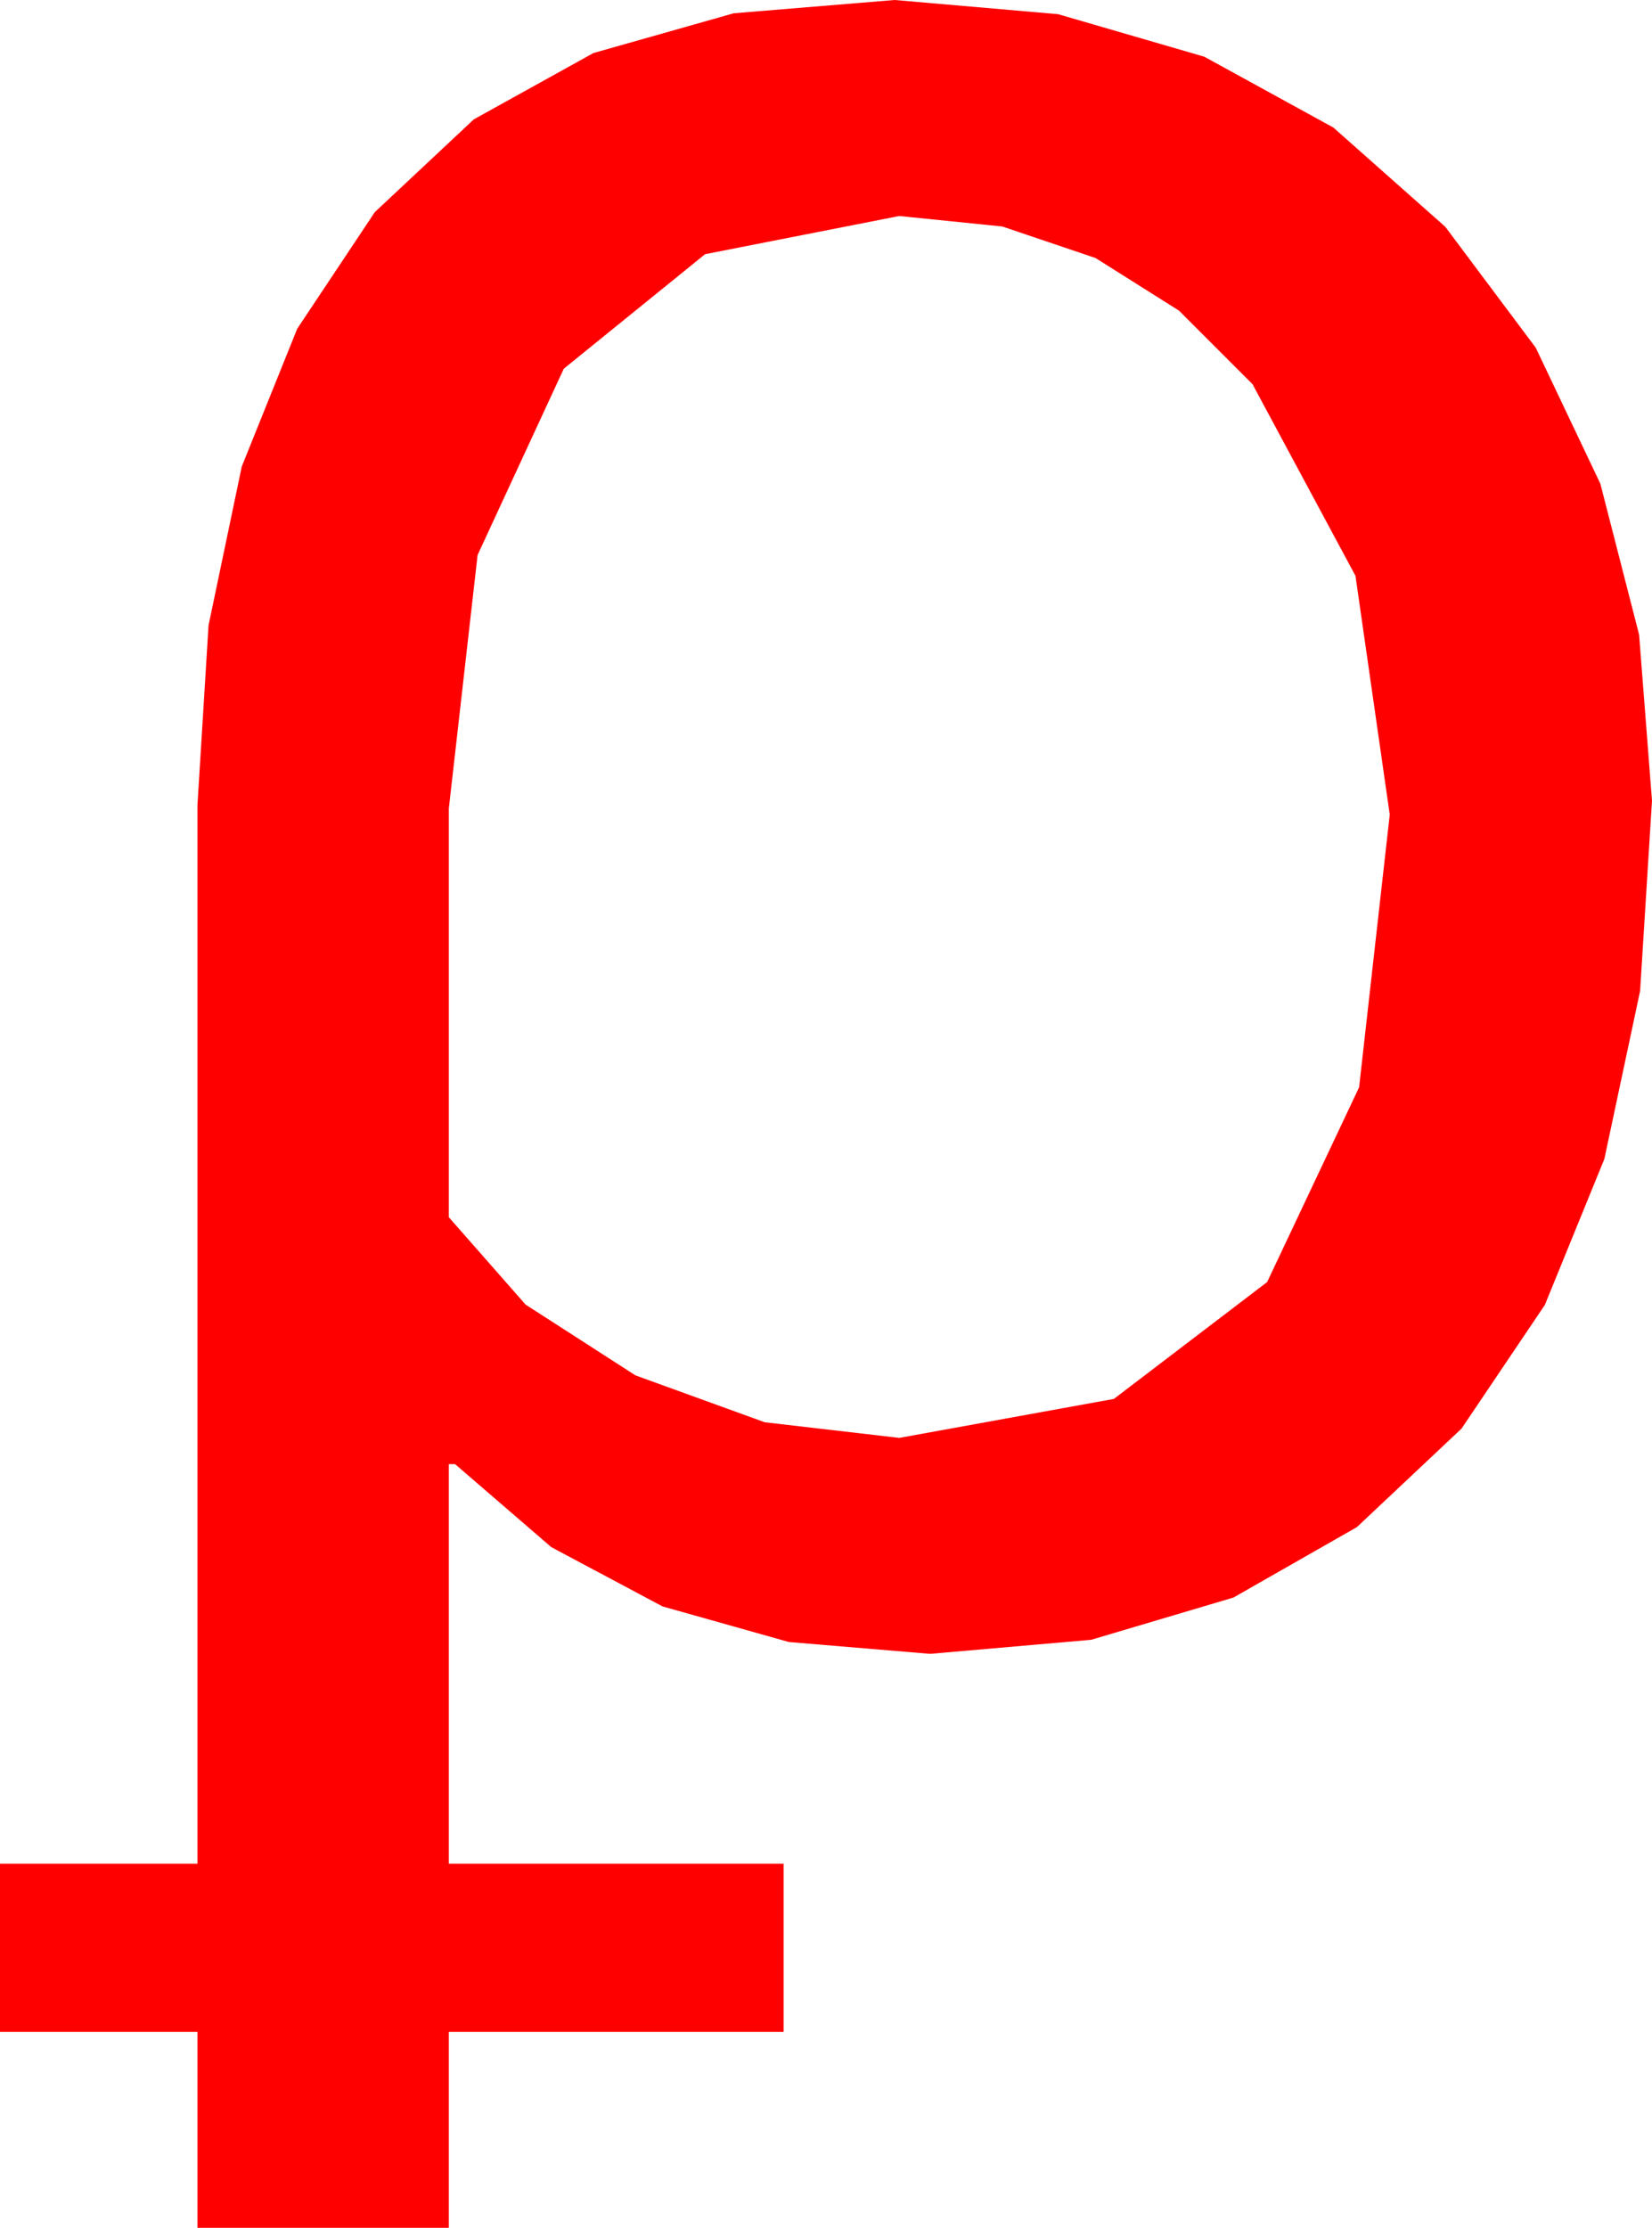 <?xml version="1.0" encoding="utf-8"?>
<!DOCTYPE svg PUBLIC "-//W3C//DTD SVG 1.1//EN" "http://www.w3.org/Graphics/SVG/1.1/DTD/svg11.dtd">
<svg width="31.377" height="42.305" xmlns="http://www.w3.org/2000/svg" xmlns:xlink="http://www.w3.org/1999/xlink" xmlns:xml="http://www.w3.org/XML/1998/namespace" version="1.1">
  <g>
    <g>
      <path style="fill:#FF0000;fill-opacity:1" d="M17.08,4.102L13.392,4.827 10.708,7.002 9.071,10.54 8.525,15.352 8.525,23.115 9.983,24.774 12.07,26.118 14.524,27.008 17.08,27.305 21.156,26.565 24.067,24.346 25.814,20.647 26.396,15.469 25.745,10.935 23.789,7.295 22.392,5.898 20.808,4.9 19.037,4.301 17.08,4.102z M16.992,0L20.096,0.269 22.874,1.077 25.325,2.422 27.451,4.307 29.169,6.603 30.396,9.185 31.132,12.052 31.377,15.205 31.151,18.818 30.472,22.009 29.342,24.78 27.759,27.129 25.771,29 23.427,30.337 20.725,31.139 17.666,31.406 14.982,31.181 12.583,30.505 10.47,29.379 8.643,27.803 8.525,27.803 8.525,35.391 14.883,35.391 14.883,38.584 8.525,38.584 8.525,42.305 3.75,42.305 3.75,38.584 0,38.584 0,35.391 3.75,35.391 3.75,15.293 3.961,11.875 4.592,8.859 5.645,6.243 7.119,4.028 9,2.266 11.272,1.007 13.936,0.252 16.992,0z" />
    </g>
  </g>
</svg>